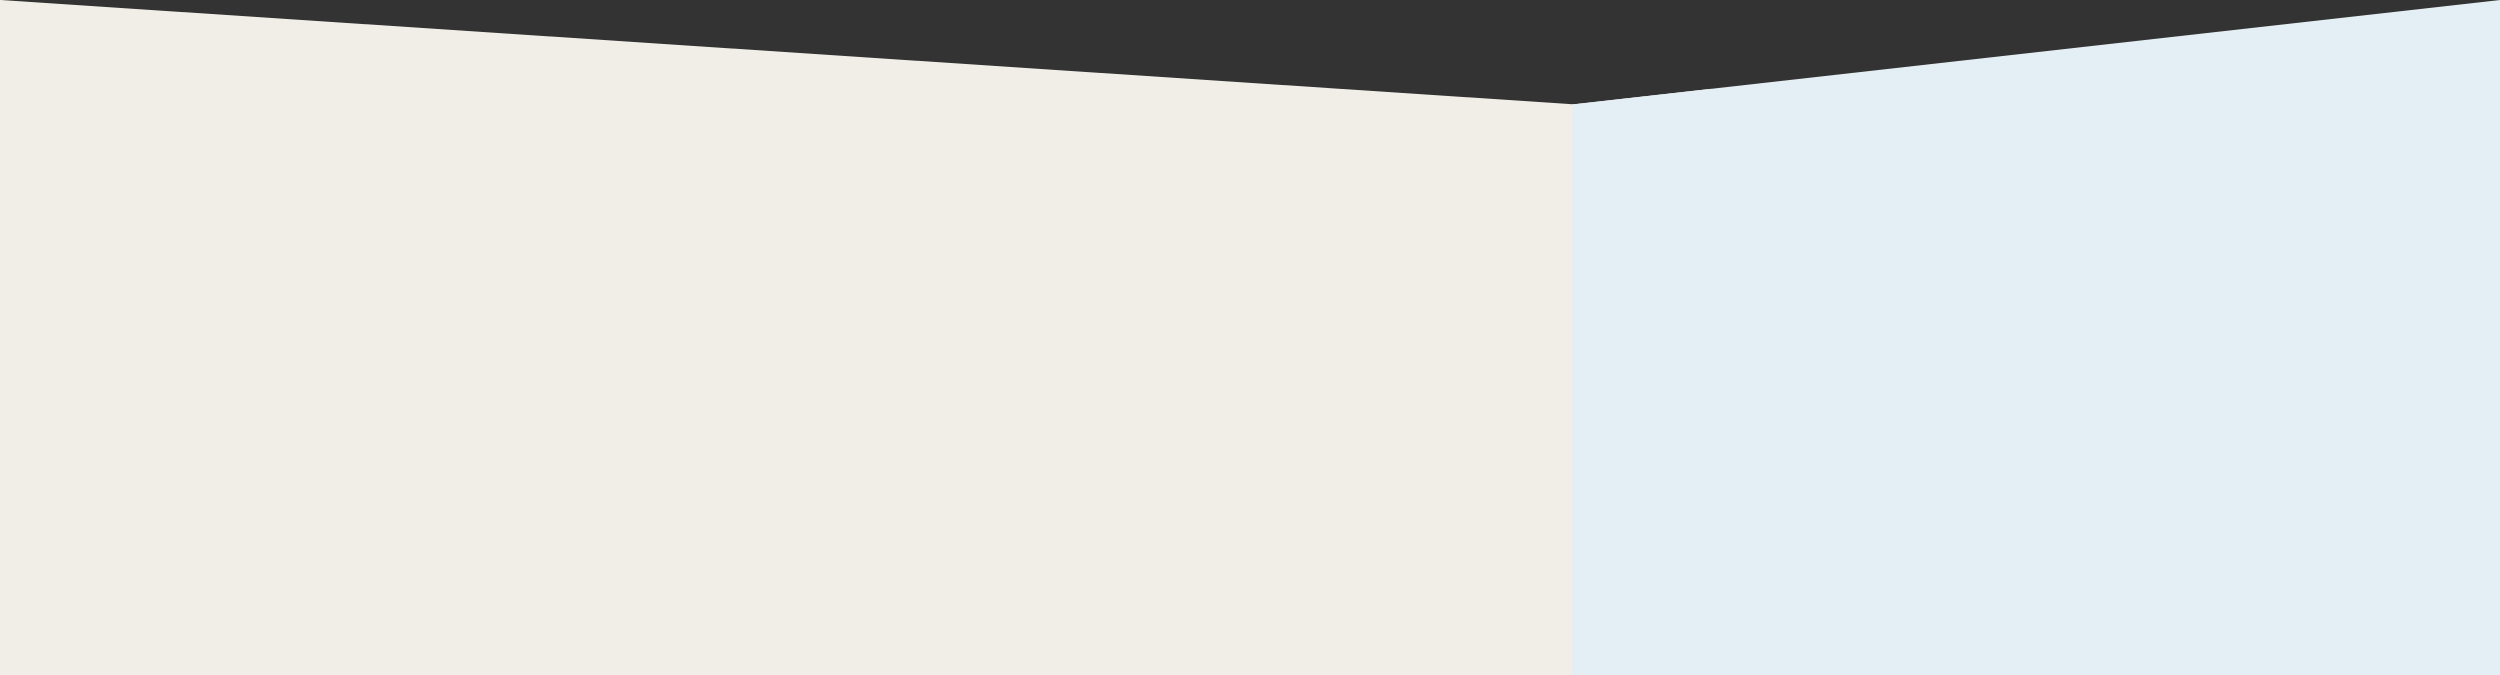 <svg xmlns="http://www.w3.org/2000/svg" xmlns:xlink="http://www.w3.org/1999/xlink" width="1366" height="368.927" viewBox="0 0 1366 368.927">
  <rect x="0" y="0" width="1366" height="368.927" fill="#333333" stroke="none"/>
  <defs>
    <clipPath id="clip-path">
      <path id="Path_2083" data-name="Path 2083" d="M0,0,859.692,57,1366,0V368.927H0Z" transform="translate(0 528)" fill="#f1eee8"/>
    </clipPath>
  </defs>
  <g id="Mask_Group_25" data-name="Mask Group 25" transform="translate(0 -528)" clip-path="url(#clip-path)">
    <rect id="Rectangle_1402" data-name="Rectangle 1402" width="935" height="515" transform="translate(0 454)" fill="#f1eee8"/>
    <path id="Path_2084" data-name="Path 2084" d="M0,0H549V515H0Z" transform="translate(859 454)" fill="#e4eef5"/>
  </g>
</svg>
